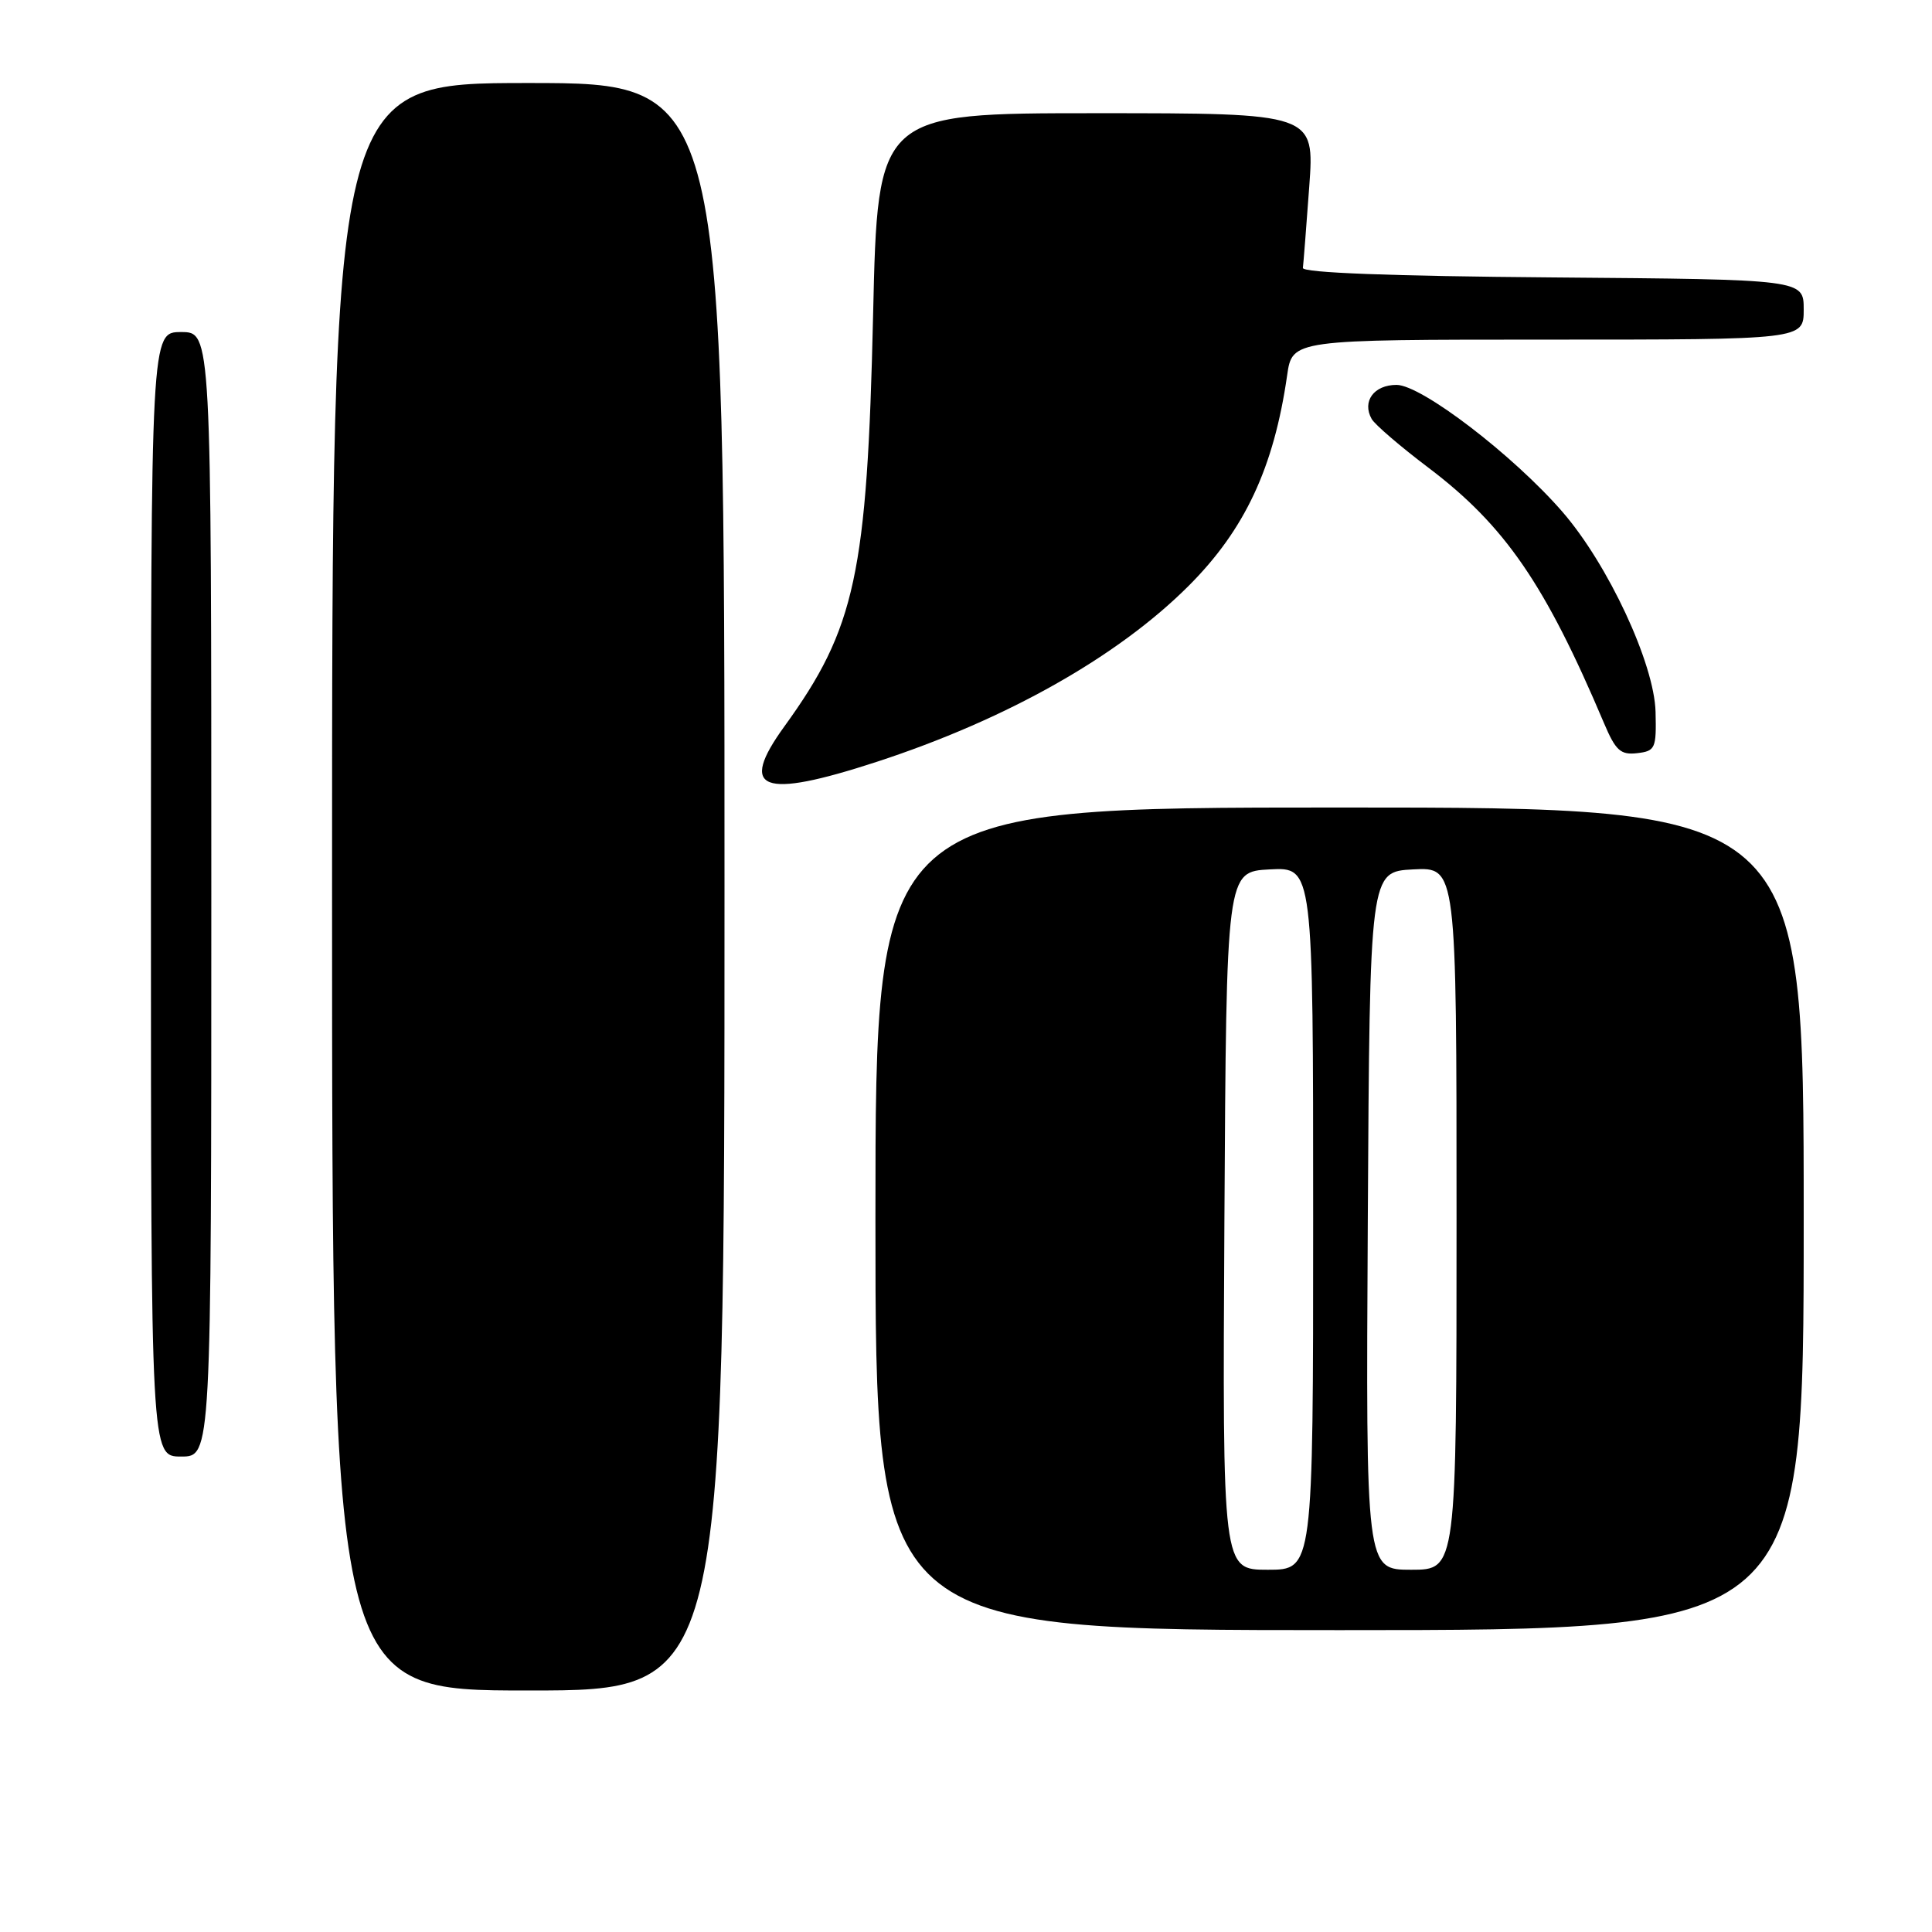 <?xml version="1.0" encoding="UTF-8" standalone="no"?>
<!DOCTYPE svg PUBLIC "-//W3C//DTD SVG 1.1//EN" "http://www.w3.org/Graphics/SVG/1.1/DTD/svg11.dtd" >
<svg xmlns="http://www.w3.org/2000/svg" xmlns:xlink="http://www.w3.org/1999/xlink" version="1.1" viewBox="0 0 256 256">
 <g >
 <path fill="currentColor"
d=" M 96.00 117.50 C 96.00 11.00 96.00 11.00 70.00 11.00 C 44.00 11.00 44.00 11.00 44.00 117.50 C 44.00 224.00 44.00 224.00 70.00 224.00 C 96.00 224.00 96.00 224.00 96.00 117.50 Z  M 239.00 161.50 C 239.00 107.00 239.00 107.00 177.50 107.00 C 116.00 107.00 116.00 107.00 116.00 161.50 C 116.00 216.00 116.00 216.00 177.50 216.00 C 239.00 216.00 239.00 216.00 239.00 161.50 Z  M 28.00 118.50 C 28.00 44.00 28.00 44.00 24.00 44.00 C 20.00 44.00 20.00 44.00 20.00 118.50 C 20.00 193.00 20.00 193.00 24.00 193.00 C 28.00 193.00 28.00 193.00 28.00 118.50 Z  M 116.16 100.95 C 133.40 95.32 148.12 87.01 157.51 77.62 C 164.95 70.18 168.79 61.97 170.55 49.75 C 171.23 45.00 171.23 45.00 205.11 45.00 C 239.00 45.00 239.00 45.00 239.00 41.01 C 239.00 37.03 239.00 37.03 205.75 36.76 C 184.31 36.59 172.55 36.14 172.64 35.50 C 172.71 34.95 173.09 30.11 173.48 24.75 C 174.19 15.00 174.19 15.00 145.24 15.00 C 116.30 15.00 116.30 15.00 115.69 41.75 C 114.90 76.07 113.36 83.24 103.93 96.26 C 97.79 104.74 100.90 105.93 116.16 100.95 Z  M 219.37 94.32 C 219.20 87.92 213.09 74.80 207.02 67.81 C 200.50 60.30 188.34 51.00 185.05 51.00 C 182.05 51.00 180.45 53.19 181.75 55.51 C 182.16 56.25 185.56 59.17 189.31 62.00 C 199.42 69.66 204.75 77.42 212.53 95.80 C 214.08 99.46 214.73 100.05 216.92 99.80 C 219.34 99.52 219.49 99.18 219.37 94.32 Z  M 162.24 161.75 C 162.50 115.50 162.50 115.50 168.25 115.20 C 174.00 114.90 174.00 114.90 174.00 161.45 C 174.00 208.00 174.00 208.00 167.99 208.00 C 161.98 208.00 161.98 208.00 162.24 161.75 Z  M 181.24 161.75 C 181.50 115.50 181.50 115.50 187.25 115.20 C 193.00 114.90 193.00 114.90 193.00 161.45 C 193.00 208.00 193.00 208.00 186.99 208.00 C 180.98 208.00 180.98 208.00 181.24 161.75 Z "/>
</g>
</svg>